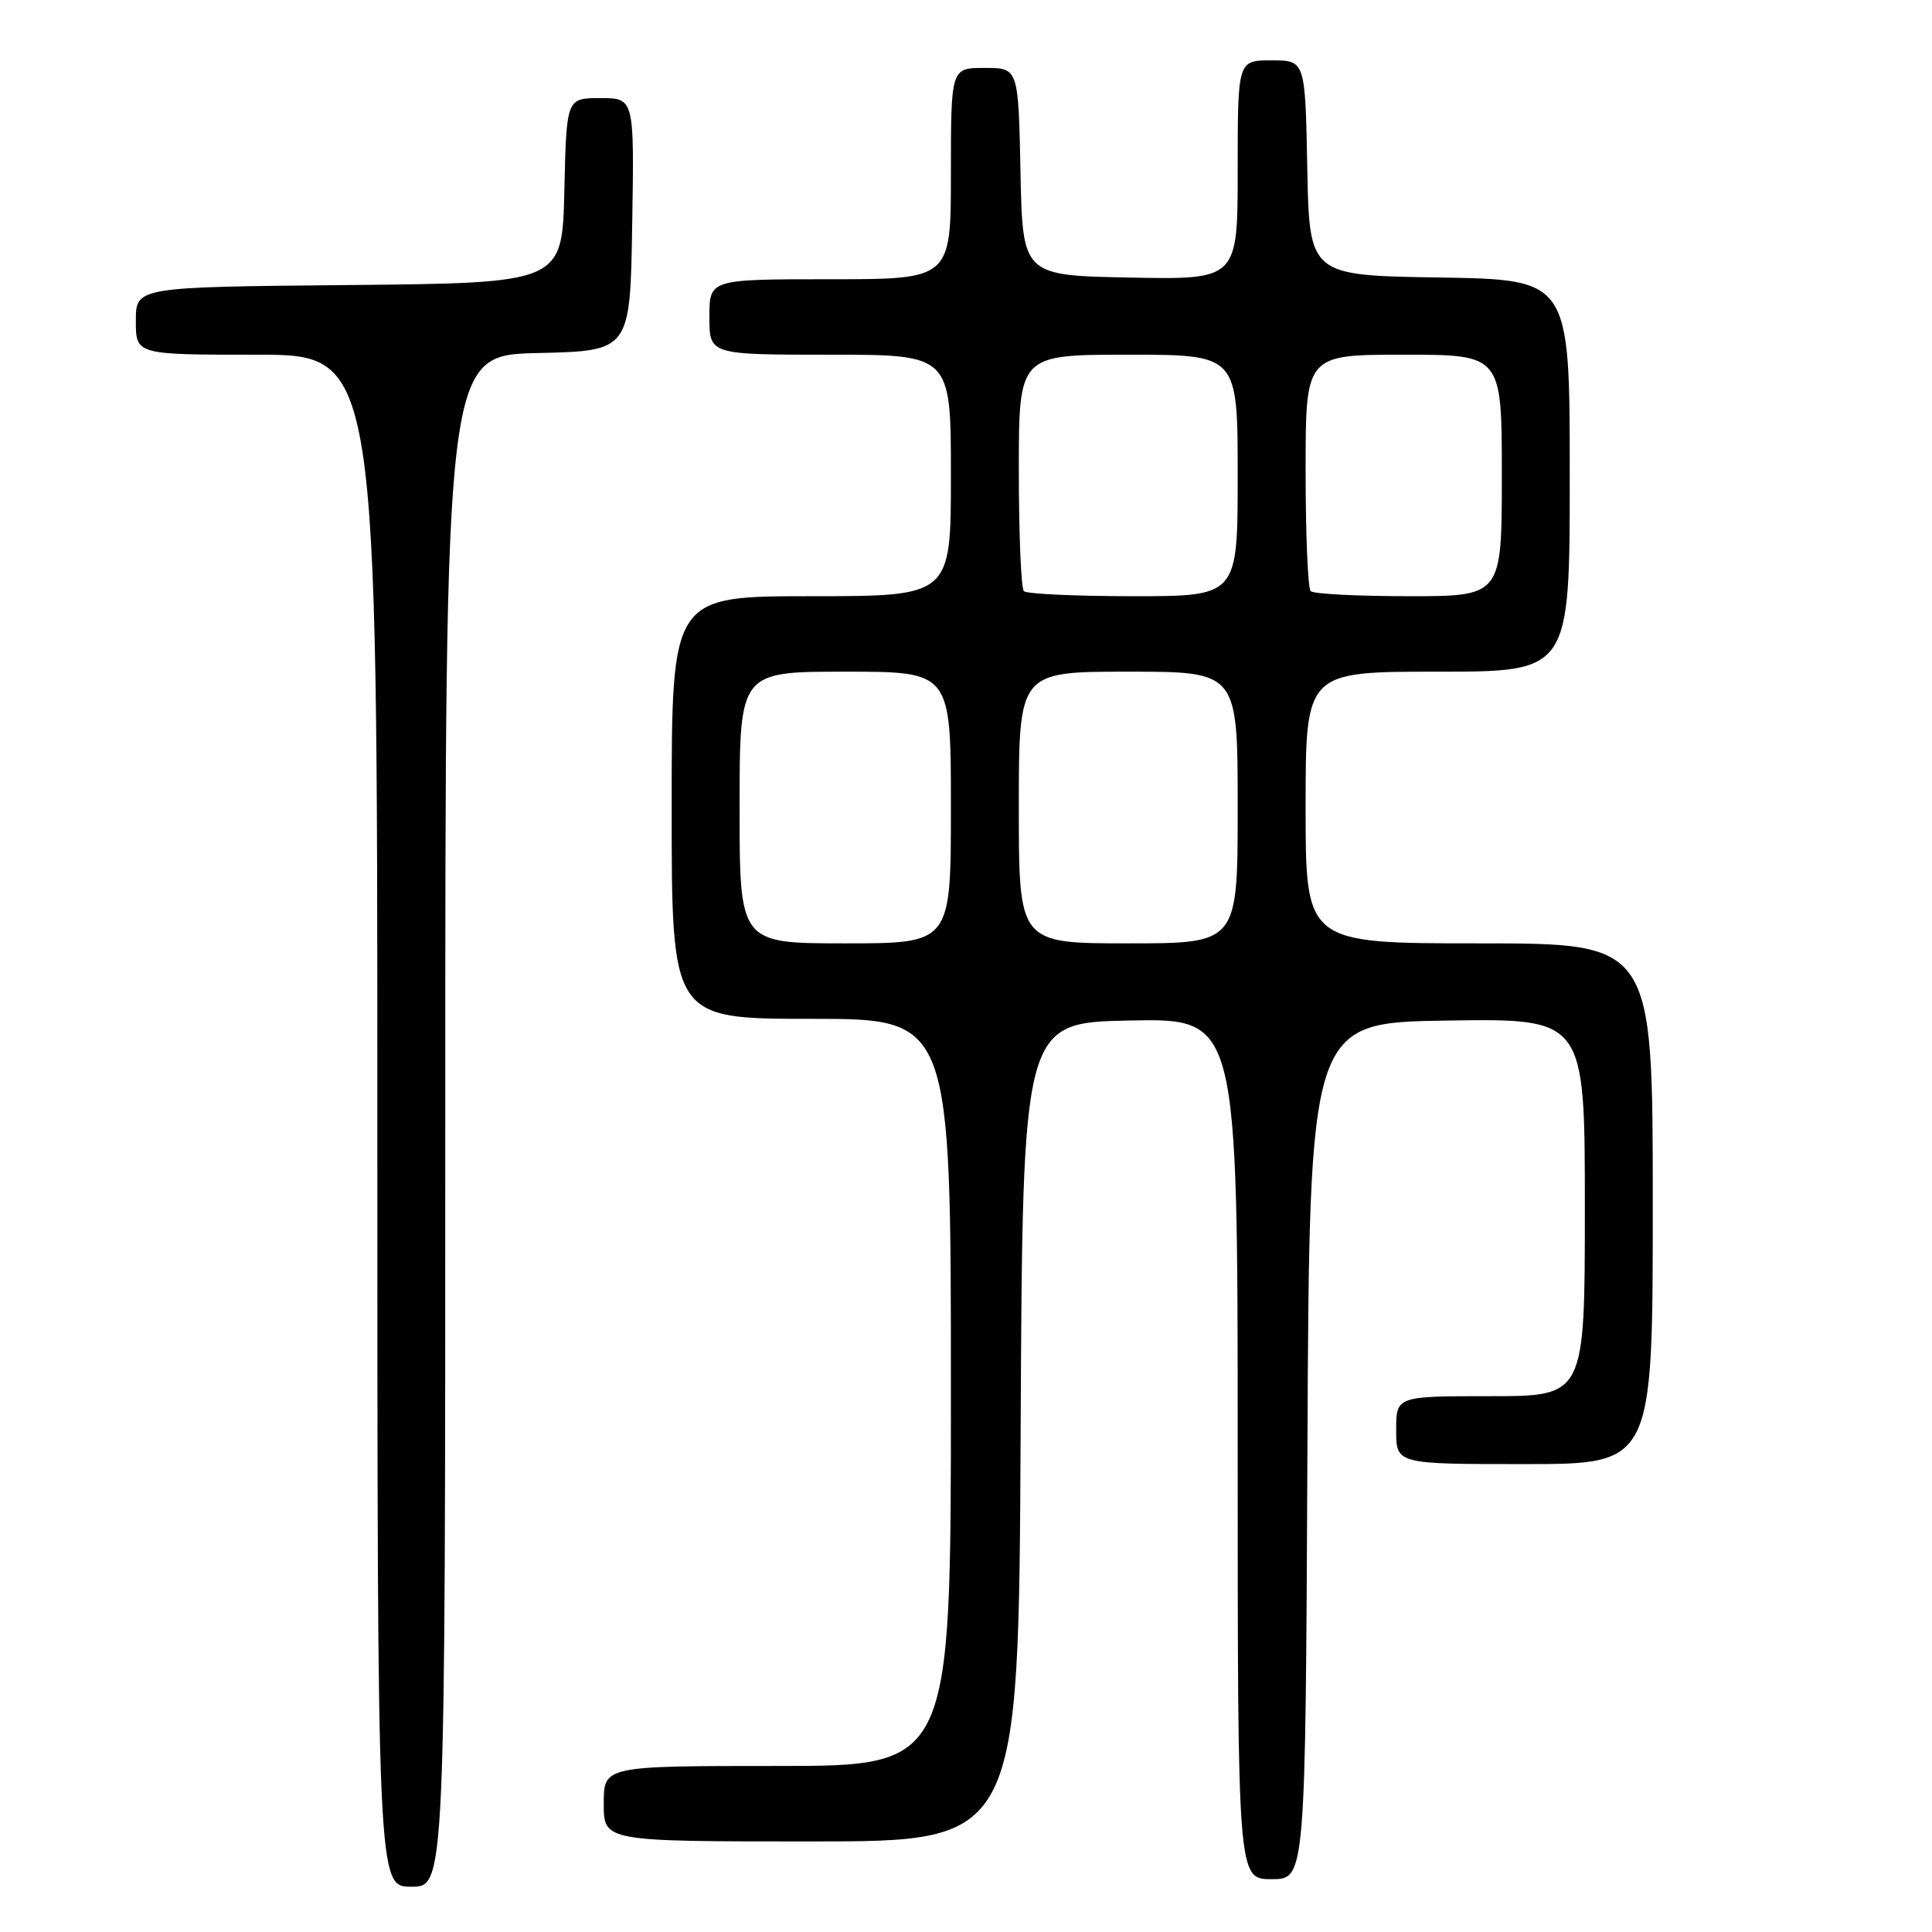 <?xml version="1.0" encoding="UTF-8" standalone="no"?>
<!DOCTYPE svg PUBLIC "-//W3C//DTD SVG 1.1//EN" "http://www.w3.org/Graphics/SVG/1.1/DTD/svg11.dtd" >
<svg xmlns="http://www.w3.org/2000/svg" xmlns:xlink="http://www.w3.org/1999/xlink" version="1.1" viewBox="0 0 256 256">
 <g >
 <path fill="currentColor"
d=" M 59.00 148.53 C 59.00 47.06 59.00 47.06 71.25 46.78 C 83.50 46.50 83.50 46.50 83.77 29.75 C 84.05 13.00 84.05 13.00 79.55 13.00 C 75.06 13.00 75.06 13.00 74.78 25.25 C 74.50 37.50 74.50 37.50 46.25 37.77 C 18.00 38.03 18.00 38.03 18.00 42.52 C 18.00 47.00 18.00 47.00 34.00 47.00 C 50.00 47.00 50.00 47.00 50.00 148.50 C 50.00 250.00 50.00 250.00 54.50 250.00 C 59.00 250.00 59.00 250.00 59.00 148.53 Z  M 173.24 192.25 C 173.50 135.50 173.50 135.50 191.75 135.23 C 210.00 134.95 210.00 134.95 210.00 159.98 C 210.00 185.00 210.00 185.00 197.50 185.00 C 185.00 185.00 185.00 185.00 185.00 189.50 C 185.00 194.00 185.00 194.00 202.00 194.00 C 219.00 194.00 219.00 194.00 219.00 159.50 C 219.00 125.00 219.00 125.00 196.00 125.00 C 173.00 125.00 173.00 125.00 173.00 107.00 C 173.00 89.00 173.00 89.00 190.50 89.00 C 208.00 89.00 208.00 89.00 208.00 63.02 C 208.00 37.05 208.00 37.05 190.75 36.77 C 173.50 36.50 173.50 36.50 173.22 22.25 C 172.95 8.00 172.95 8.00 168.47 8.00 C 164.00 8.00 164.00 8.00 164.00 22.53 C 164.00 37.05 164.00 37.05 149.75 36.78 C 135.50 36.50 135.50 36.50 135.22 22.75 C 134.94 9.00 134.94 9.00 130.47 9.00 C 126.00 9.00 126.00 9.00 126.00 23.00 C 126.00 37.00 126.00 37.00 110.00 37.00 C 94.00 37.00 94.00 37.00 94.00 42.00 C 94.00 47.00 94.00 47.00 110.00 47.00 C 126.00 47.00 126.00 47.00 126.00 63.00 C 126.00 79.00 126.00 79.00 107.50 79.00 C 89.00 79.00 89.00 79.00 89.00 107.00 C 89.00 135.00 89.00 135.00 107.50 135.00 C 126.00 135.00 126.00 135.00 126.00 184.50 C 126.00 234.00 126.00 234.00 103.00 234.00 C 80.00 234.00 80.00 234.00 80.00 239.00 C 80.00 244.00 80.00 244.00 107.49 244.00 C 134.98 244.00 134.98 244.00 135.24 189.75 C 135.50 135.50 135.50 135.50 149.75 135.22 C 164.00 134.95 164.00 134.95 164.00 191.97 C 164.00 249.00 164.00 249.00 168.49 249.00 C 172.98 249.00 172.98 249.00 173.24 192.25 Z  M 98.00 107.00 C 98.00 89.00 98.00 89.00 112.00 89.00 C 126.00 89.00 126.00 89.00 126.00 107.00 C 126.00 125.00 126.00 125.00 112.00 125.00 C 98.00 125.00 98.00 125.00 98.00 107.00 Z  M 135.00 107.00 C 135.00 89.00 135.00 89.00 149.50 89.00 C 164.00 89.00 164.00 89.00 164.00 107.00 C 164.00 125.00 164.00 125.00 149.50 125.00 C 135.00 125.00 135.00 125.00 135.00 107.00 Z  M 135.67 78.33 C 135.30 77.97 135.00 70.77 135.00 62.33 C 135.00 47.00 135.00 47.00 149.50 47.00 C 164.00 47.00 164.00 47.00 164.00 63.00 C 164.00 79.00 164.00 79.00 150.17 79.00 C 142.56 79.00 136.03 78.70 135.67 78.33 Z  M 173.67 78.33 C 173.30 77.97 173.00 70.77 173.00 62.33 C 173.00 47.00 173.00 47.00 186.00 47.00 C 199.00 47.00 199.00 47.00 199.00 63.00 C 199.00 79.00 199.00 79.00 186.67 79.00 C 179.88 79.00 174.03 78.70 173.67 78.33 Z "/>
</g>
</svg>